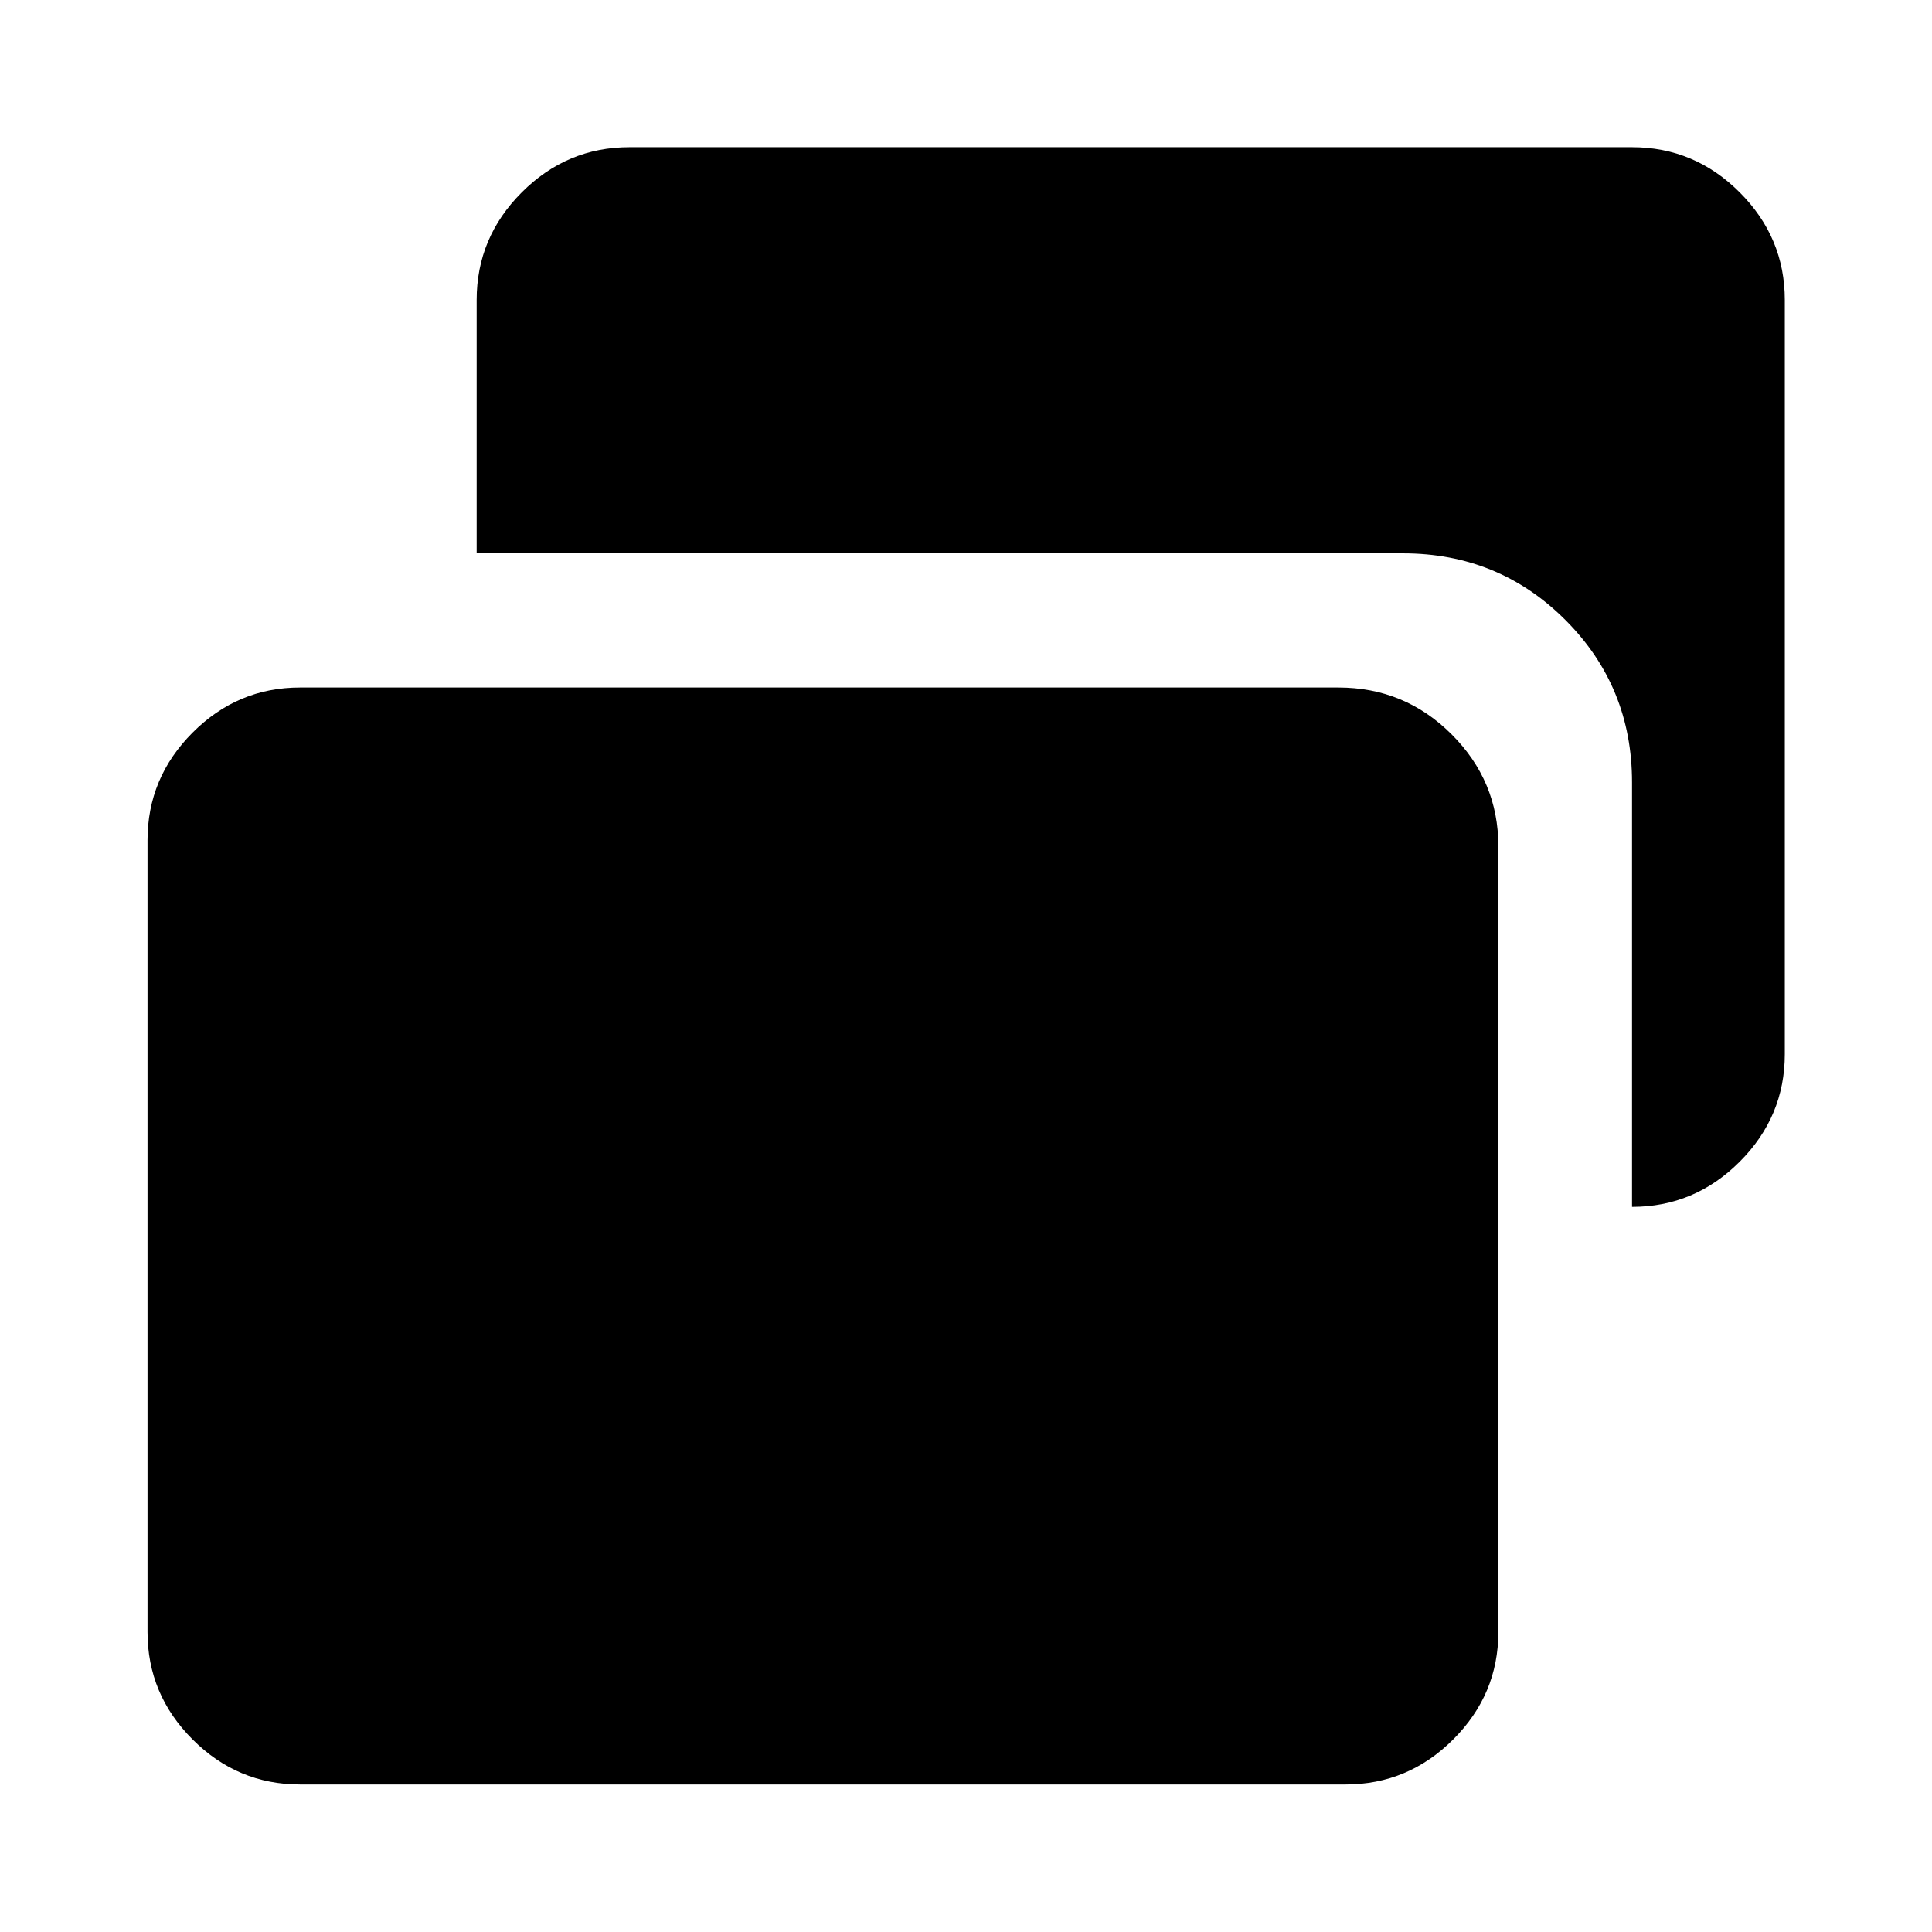 <svg xmlns="http://www.w3.org/2000/svg" height="40" viewBox="0 -960 960 960" width="40"><path d="M810.942-360.312v-210.949q0-47.567-33.111-80.678-33.112-33.112-80.678-33.112H236.848v-125.891q0-31.06 22.427-53.486 22.426-22.427 53.486-22.427h498.181q31.06 0 53.486 22.427 22.427 22.426 22.427 53.486v374.718q0 31.059-22.427 53.485-22.426 22.427-53.486 22.427ZM149.058-73.304q-30.994 0-53.374-22.38-22.38-22.38-22.38-53.374v-393.414q0-31.059 22.38-53.486 22.38-22.427 53.374-22.427h516.008q32.913 0 56.181 23.227 23.268 23.226 23.268 55.556v390.544q0 30.994-22.427 53.374-22.426 22.38-53.486 22.38H149.058Z"/></svg>
